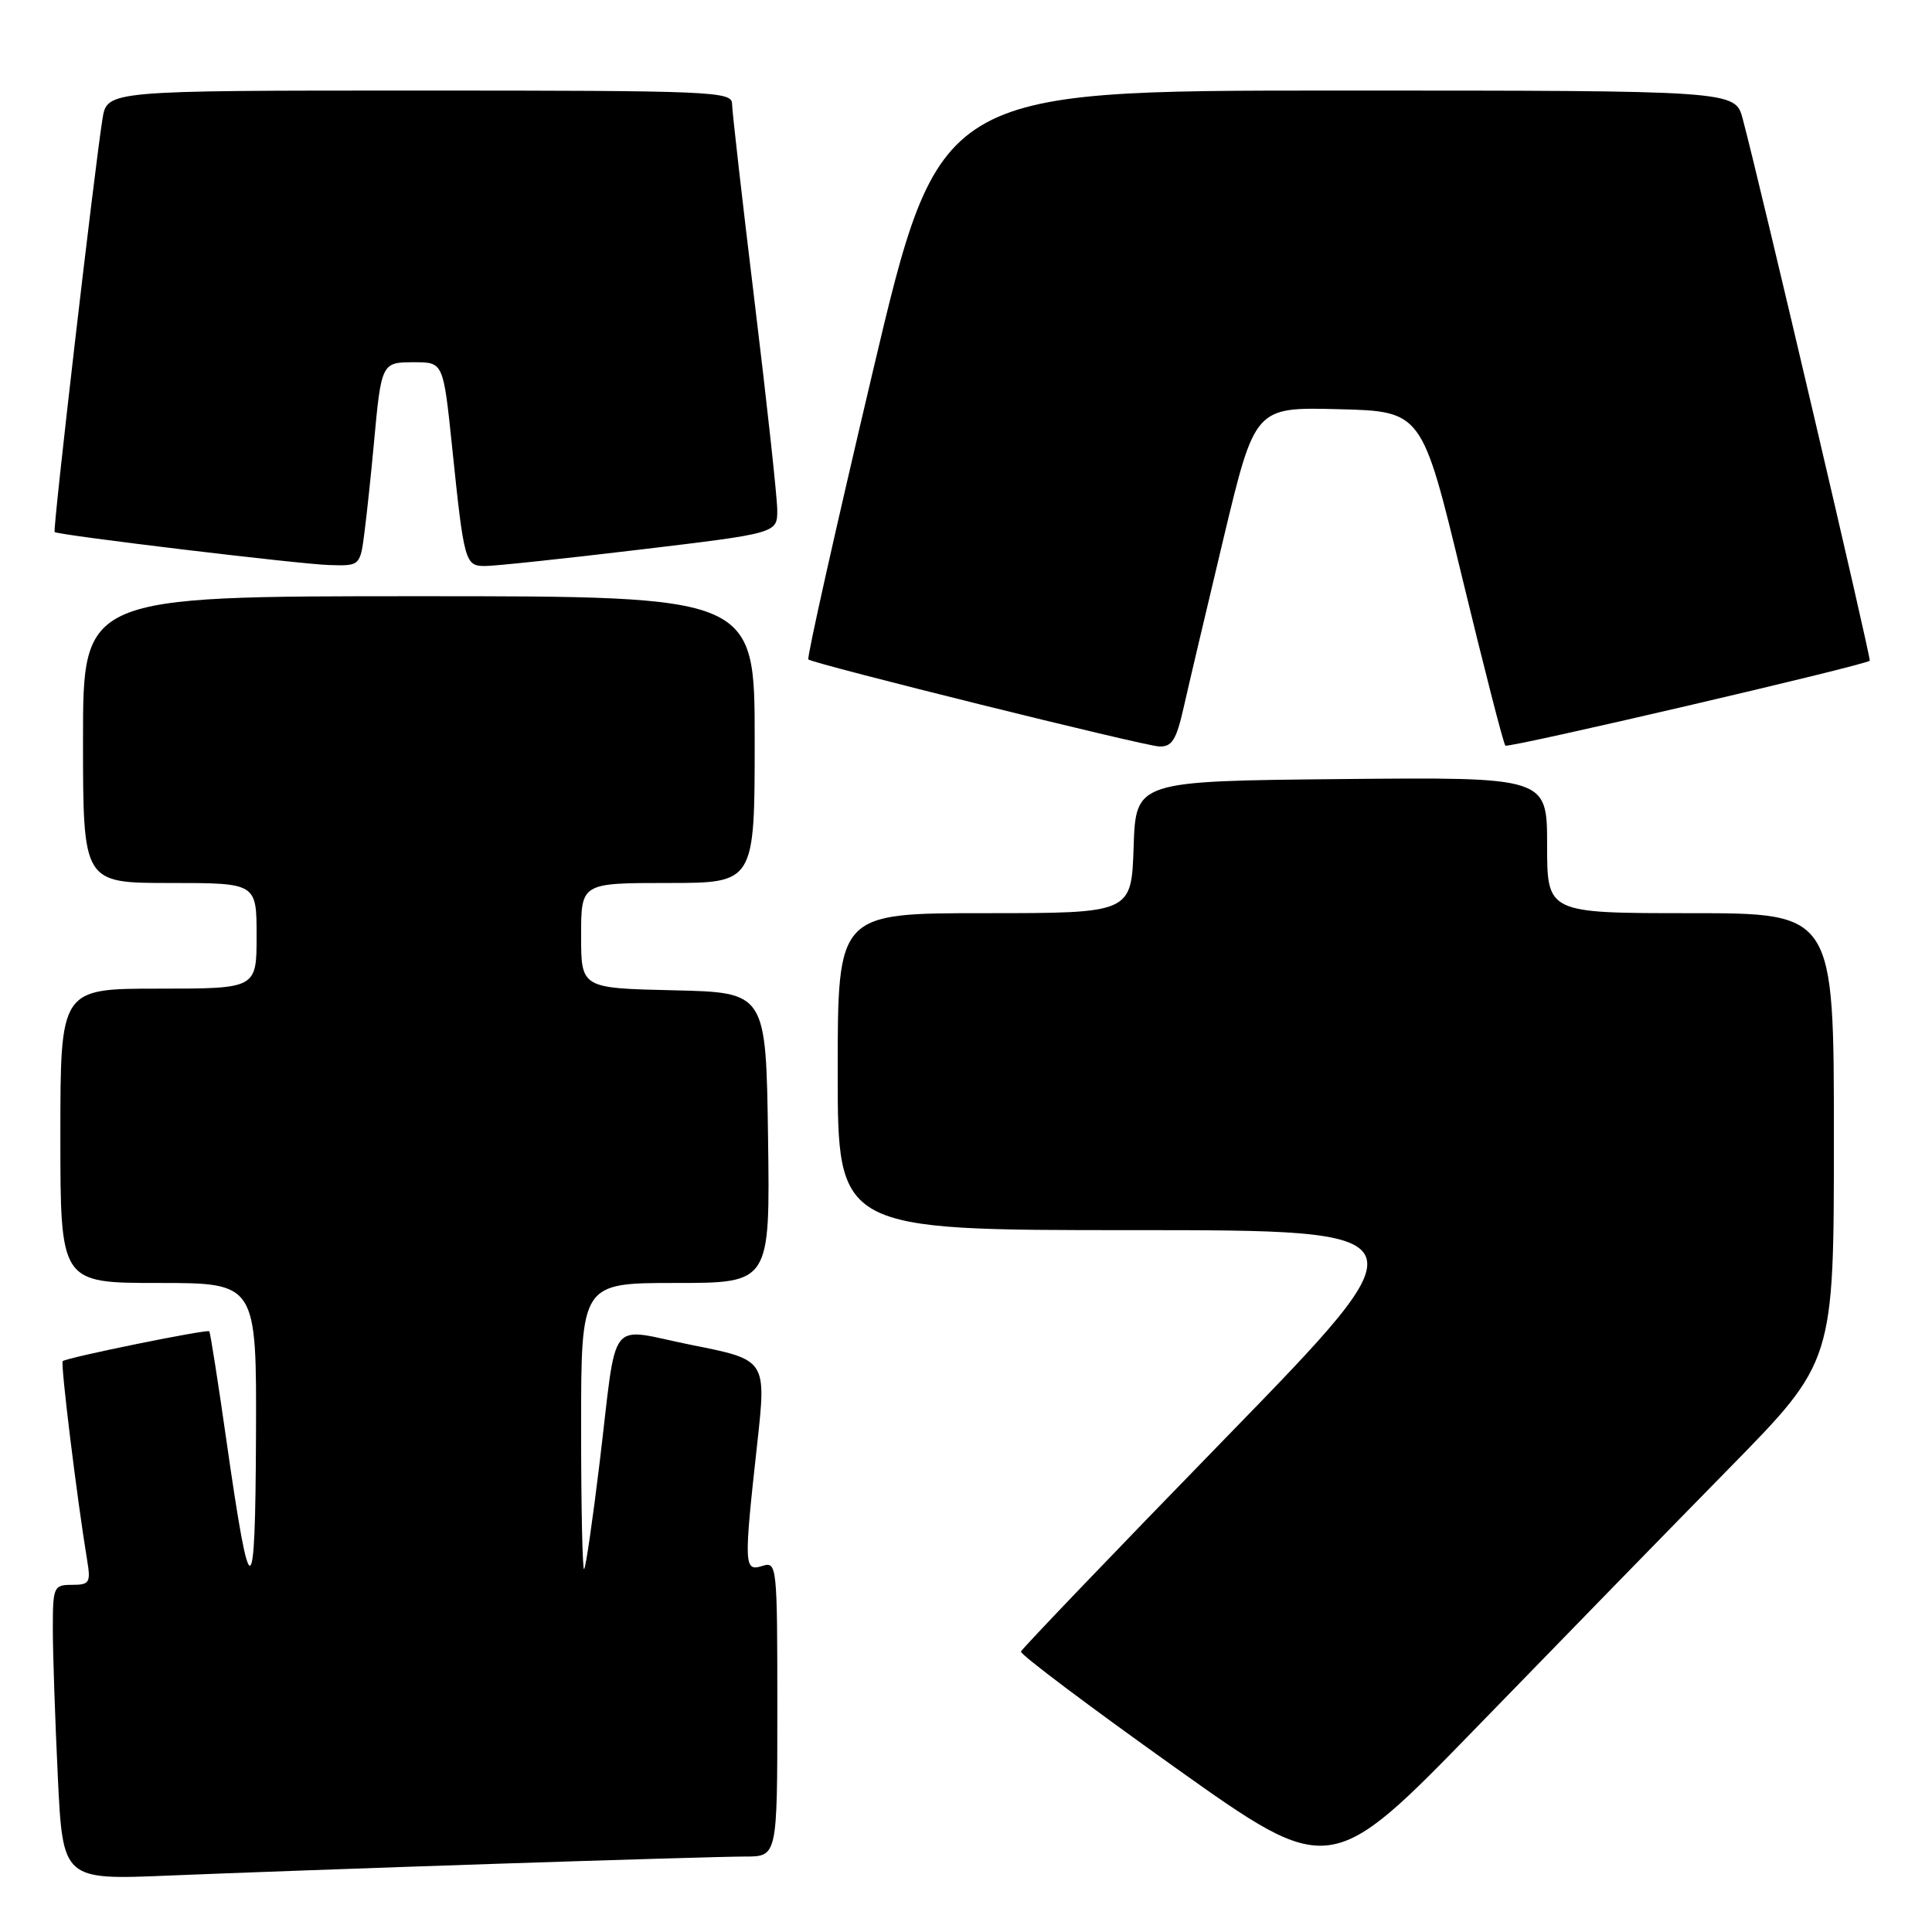 <?xml version="1.0" encoding="UTF-8" standalone="no"?>
<!DOCTYPE svg PUBLIC "-//W3C//DTD SVG 1.1//EN" "http://www.w3.org/Graphics/SVG/1.1/DTD/svg11.dtd" >
<svg xmlns="http://www.w3.org/2000/svg" xmlns:xlink="http://www.w3.org/1999/xlink" version="1.1" viewBox="0 0 256 256">
 <g >
 <path fill="currentColor"
d=" M 65.50 246.97 C 81.45 246.44 96.41 246.00 98.75 246.00 C 103.00 246.00 103.00 246.00 103.00 226.43 C 103.00 207.32 102.95 206.88 101.00 207.50 C 98.58 208.27 98.55 207.46 100.33 191.35 C 101.56 180.19 101.56 180.19 91.76 178.24 C 80.26 175.95 81.87 173.88 79.43 194.00 C 78.53 201.43 77.62 207.69 77.40 207.92 C 77.18 208.15 77.00 199.71 77.00 189.17 C 77.00 170.00 77.00 170.00 89.52 170.00 C 102.04 170.00 102.04 170.00 101.77 150.75 C 101.50 131.50 101.50 131.50 89.25 131.22 C 77.00 130.94 77.00 130.94 77.00 123.97 C 77.00 117.00 77.00 117.00 88.50 117.00 C 100.00 117.00 100.00 117.00 100.00 98.00 C 100.00 79.00 100.00 79.00 55.50 79.00 C 11.00 79.00 11.00 79.00 11.00 98.00 C 11.00 117.00 11.00 117.00 22.50 117.00 C 34.00 117.00 34.00 117.00 34.00 124.00 C 34.00 131.00 34.00 131.00 21.00 131.00 C 8.00 131.00 8.00 131.00 8.00 150.50 C 8.00 170.00 8.00 170.00 21.00 170.00 C 34.00 170.00 34.00 170.00 33.92 190.25 C 33.83 213.00 33.19 213.13 30.03 191.07 C 28.90 183.13 27.86 176.53 27.73 176.40 C 27.43 176.10 8.76 179.90 8.31 180.36 C 8.00 180.67 10.23 198.80 11.55 206.75 C 12.04 209.71 11.86 210.00 9.55 210.00 C 7.11 210.00 7.00 210.25 7.00 215.84 C 7.00 219.05 7.30 227.85 7.66 235.39 C 8.32 249.11 8.32 249.11 22.41 248.52 C 30.16 248.20 49.55 247.50 65.50 246.97 Z  M 229.22 194.46 C 243.00 180.41 243.00 180.41 243.00 150.71 C 243.00 121.00 243.00 121.00 224.00 121.00 C 205.00 121.00 205.00 121.00 205.00 111.98 C 205.00 102.97 205.00 102.97 177.75 103.23 C 150.50 103.50 150.50 103.50 150.21 112.25 C 149.92 121.00 149.92 121.00 130.46 121.00 C 111.00 121.00 111.00 121.00 111.00 142.00 C 111.00 163.00 111.00 163.00 150.10 163.00 C 189.20 163.00 189.20 163.00 162.35 190.59 C 147.58 205.76 135.40 218.48 135.28 218.84 C 135.15 219.20 144.33 226.10 155.66 234.17 C 176.27 248.84 176.27 248.84 195.86 228.67 C 206.63 217.58 221.64 202.18 229.22 194.46 Z  M 156.84 93.75 C 157.49 90.86 159.88 80.72 162.15 71.22 C 166.29 53.94 166.29 53.94 177.35 54.22 C 188.42 54.50 188.42 54.50 193.72 76.43 C 196.64 88.49 199.22 98.56 199.47 98.80 C 199.84 99.17 247.01 88.18 247.75 87.55 C 247.98 87.35 233.21 24.32 230.92 15.75 C 229.92 12.00 229.92 12.00 177.18 12.00 C 124.44 12.00 124.44 12.00 115.58 49.53 C 110.71 70.16 106.89 87.20 107.11 87.38 C 107.84 87.98 151.48 98.81 153.58 98.91 C 155.29 98.98 155.86 98.08 156.84 93.75 Z  M 48.33 70.25 C 48.66 67.64 49.19 62.58 49.52 59.00 C 50.53 48.01 50.54 48.00 54.89 48.00 C 58.74 48.00 58.74 48.00 59.91 59.25 C 61.49 74.51 61.62 75.00 64.27 75.00 C 65.50 75.01 74.71 74.03 84.75 72.83 C 103.00 70.65 103.00 70.65 102.99 67.58 C 102.98 65.88 101.63 53.48 99.99 40.00 C 98.35 26.52 97.01 14.71 97.00 13.75 C 97.00 12.11 94.36 12.00 55.59 12.00 C 14.18 12.00 14.18 12.00 13.58 15.75 C 12.50 22.53 6.96 70.30 7.24 70.50 C 7.79 70.92 39.70 74.76 43.62 74.87 C 47.74 75.00 47.74 75.00 48.33 70.25 Z "/>
</g>
</svg>
